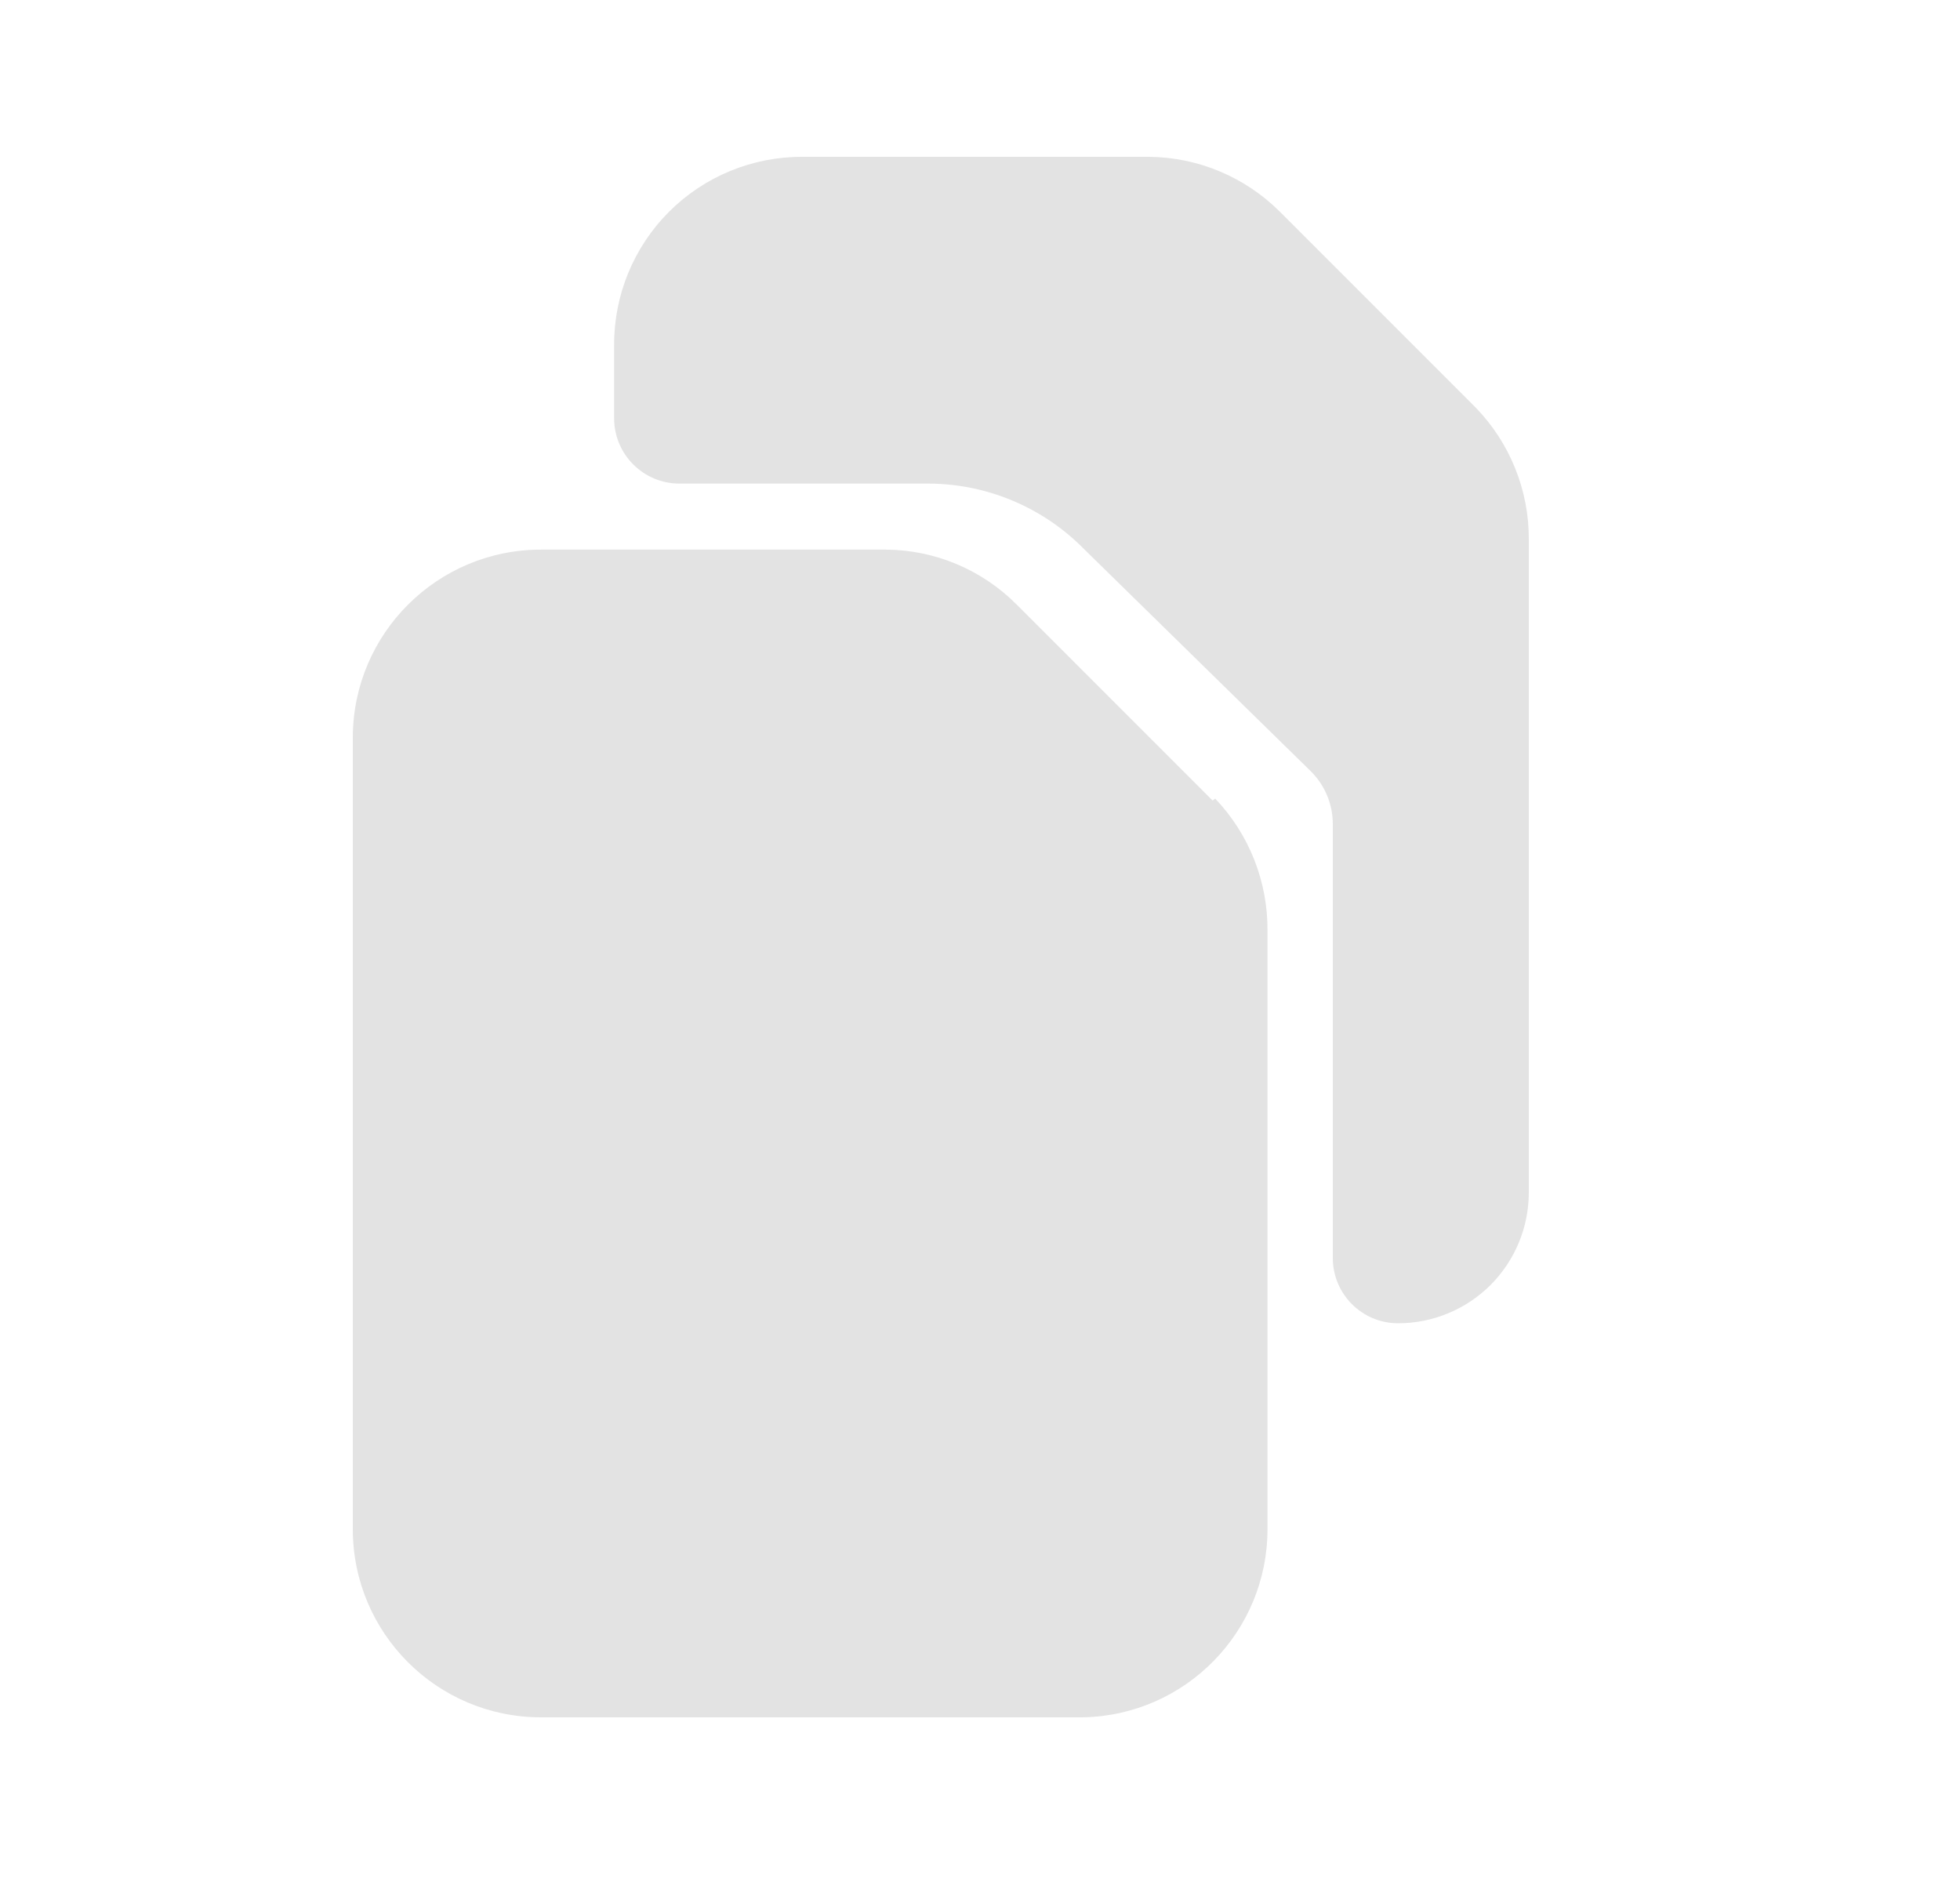 <svg width="25" height="24" viewBox="0 0 25 24" fill="none" xmlns="http://www.w3.org/2000/svg">
<path fill-rule="evenodd" clip-rule="evenodd" d="M19.5 6.875V15.208C19.5 15.65 19.324 16.074 19.012 16.387C18.699 16.699 18.275 16.875 17.833 16.875C17.373 16.875 17 16.502 17 16.042V10.508C17 10.254 16.898 10.011 16.717 9.833L13.825 7C13.306 6.473 12.598 6.173 11.858 6.167H8.667C8.206 6.167 7.833 5.794 7.833 5.333V4.4C7.831 3.763 8.083 3.151 8.534 2.7C8.984 2.25 9.596 1.998 10.233 2H14.658C15.284 2.006 15.882 2.258 16.325 2.7L18.825 5.2C19.259 5.649 19.502 6.25 19.5 6.875Z" fill="#E3E3E3"/>
<path fill-rule="evenodd" clip-rule="evenodd" d="M15.467 10.209L12.967 7.709C12.525 7.265 11.926 7.013 11.3 7.009H6.9C5.578 7.009 4.505 8.078 4.5 9.4V19.5C4.5 20.826 5.575 21.9 6.9 21.9H13.808C15.117 21.878 16.167 20.81 16.167 19.5V11.875C16.173 11.246 15.934 10.639 15.5 10.184L15.467 10.209Z" fill="#E3E3E3"/>
</svg>
